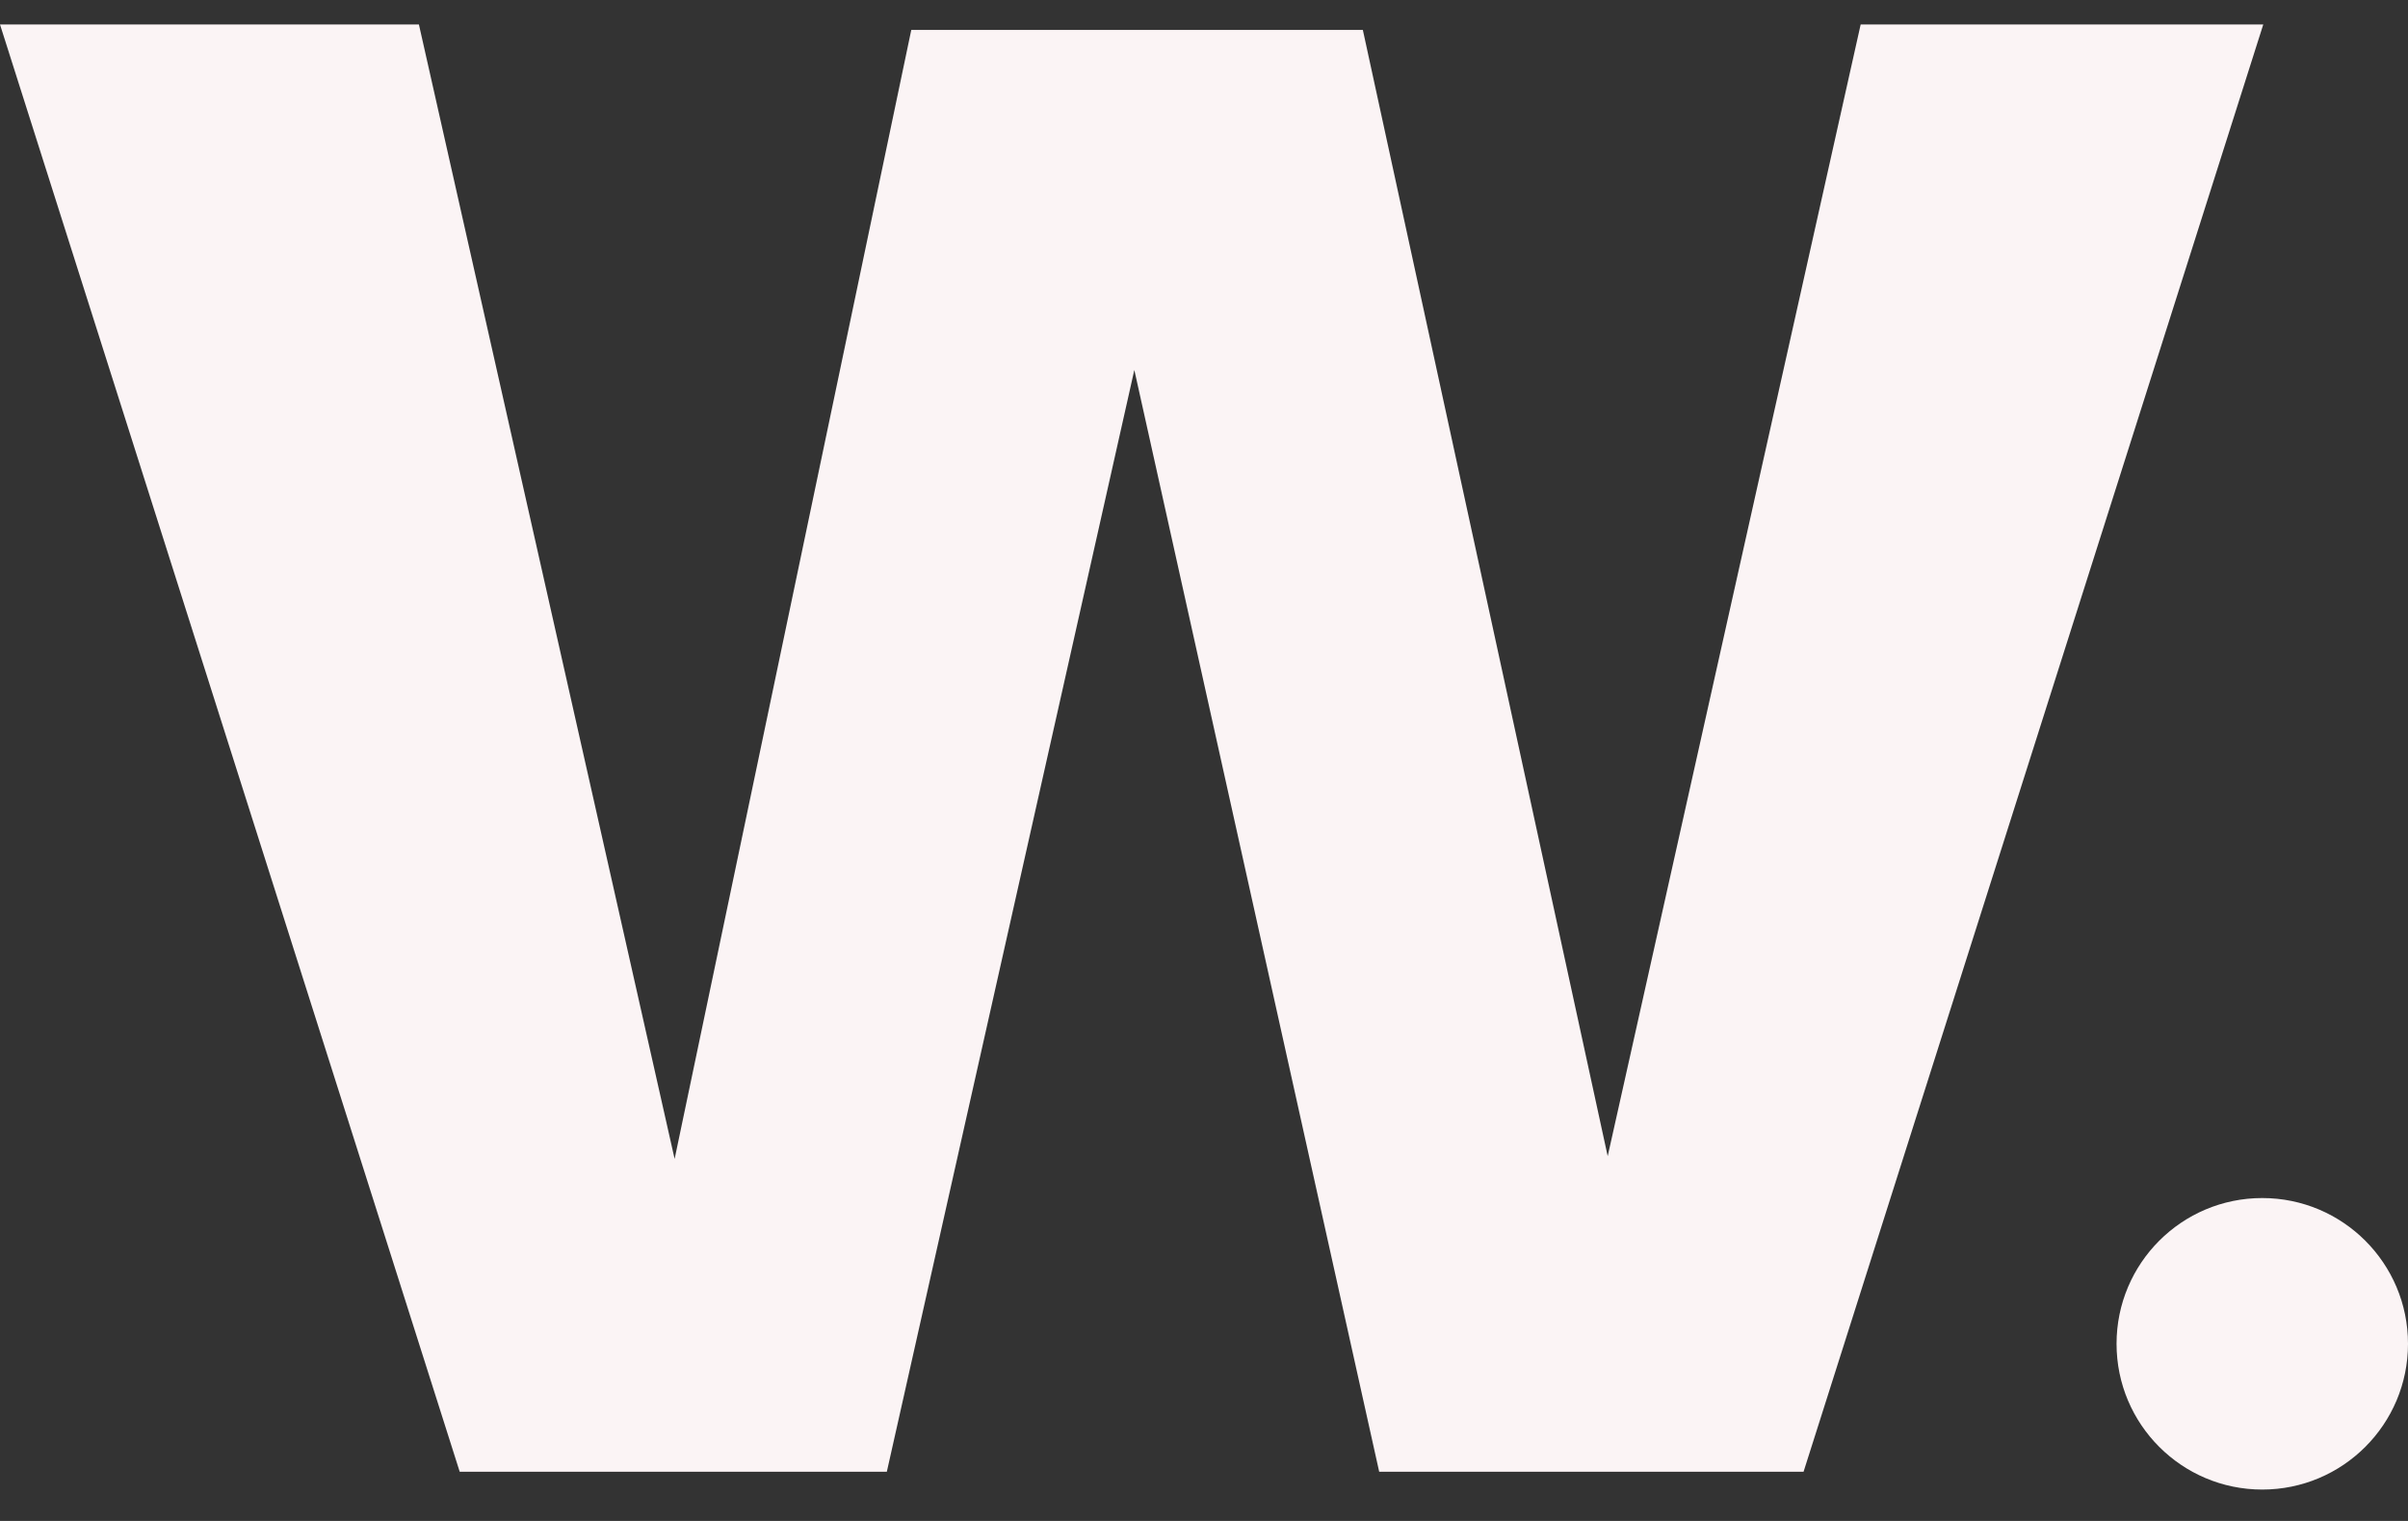 <svg width="57" height="36" viewBox="0 0 57 36" fill="none" xmlns="http://www.w3.org/2000/svg">
<rect x="0" y="0" width="57" height="36" fill="#333333" stroke="none"/>
<path fillRule="evenodd" clipRule="evenodd" d="M42.692 34.836L53.574 0.579H44.044L38.056 27.366L32.26 0.708H21.571L15.969 27.431L9.916 0.579H0L10.882 34.836H20.992L26.851 8.757L32.647 34.836H42.692ZM53.55 35.257C55.456 35.257 57 33.712 57 31.807C57 29.902 55.456 28.357 53.55 28.357C51.645 28.357 50.101 29.902 50.101 31.807C50.101 33.712 51.645 35.257 53.55 35.257Z" fill="#FBF4F5"/>
</svg>
